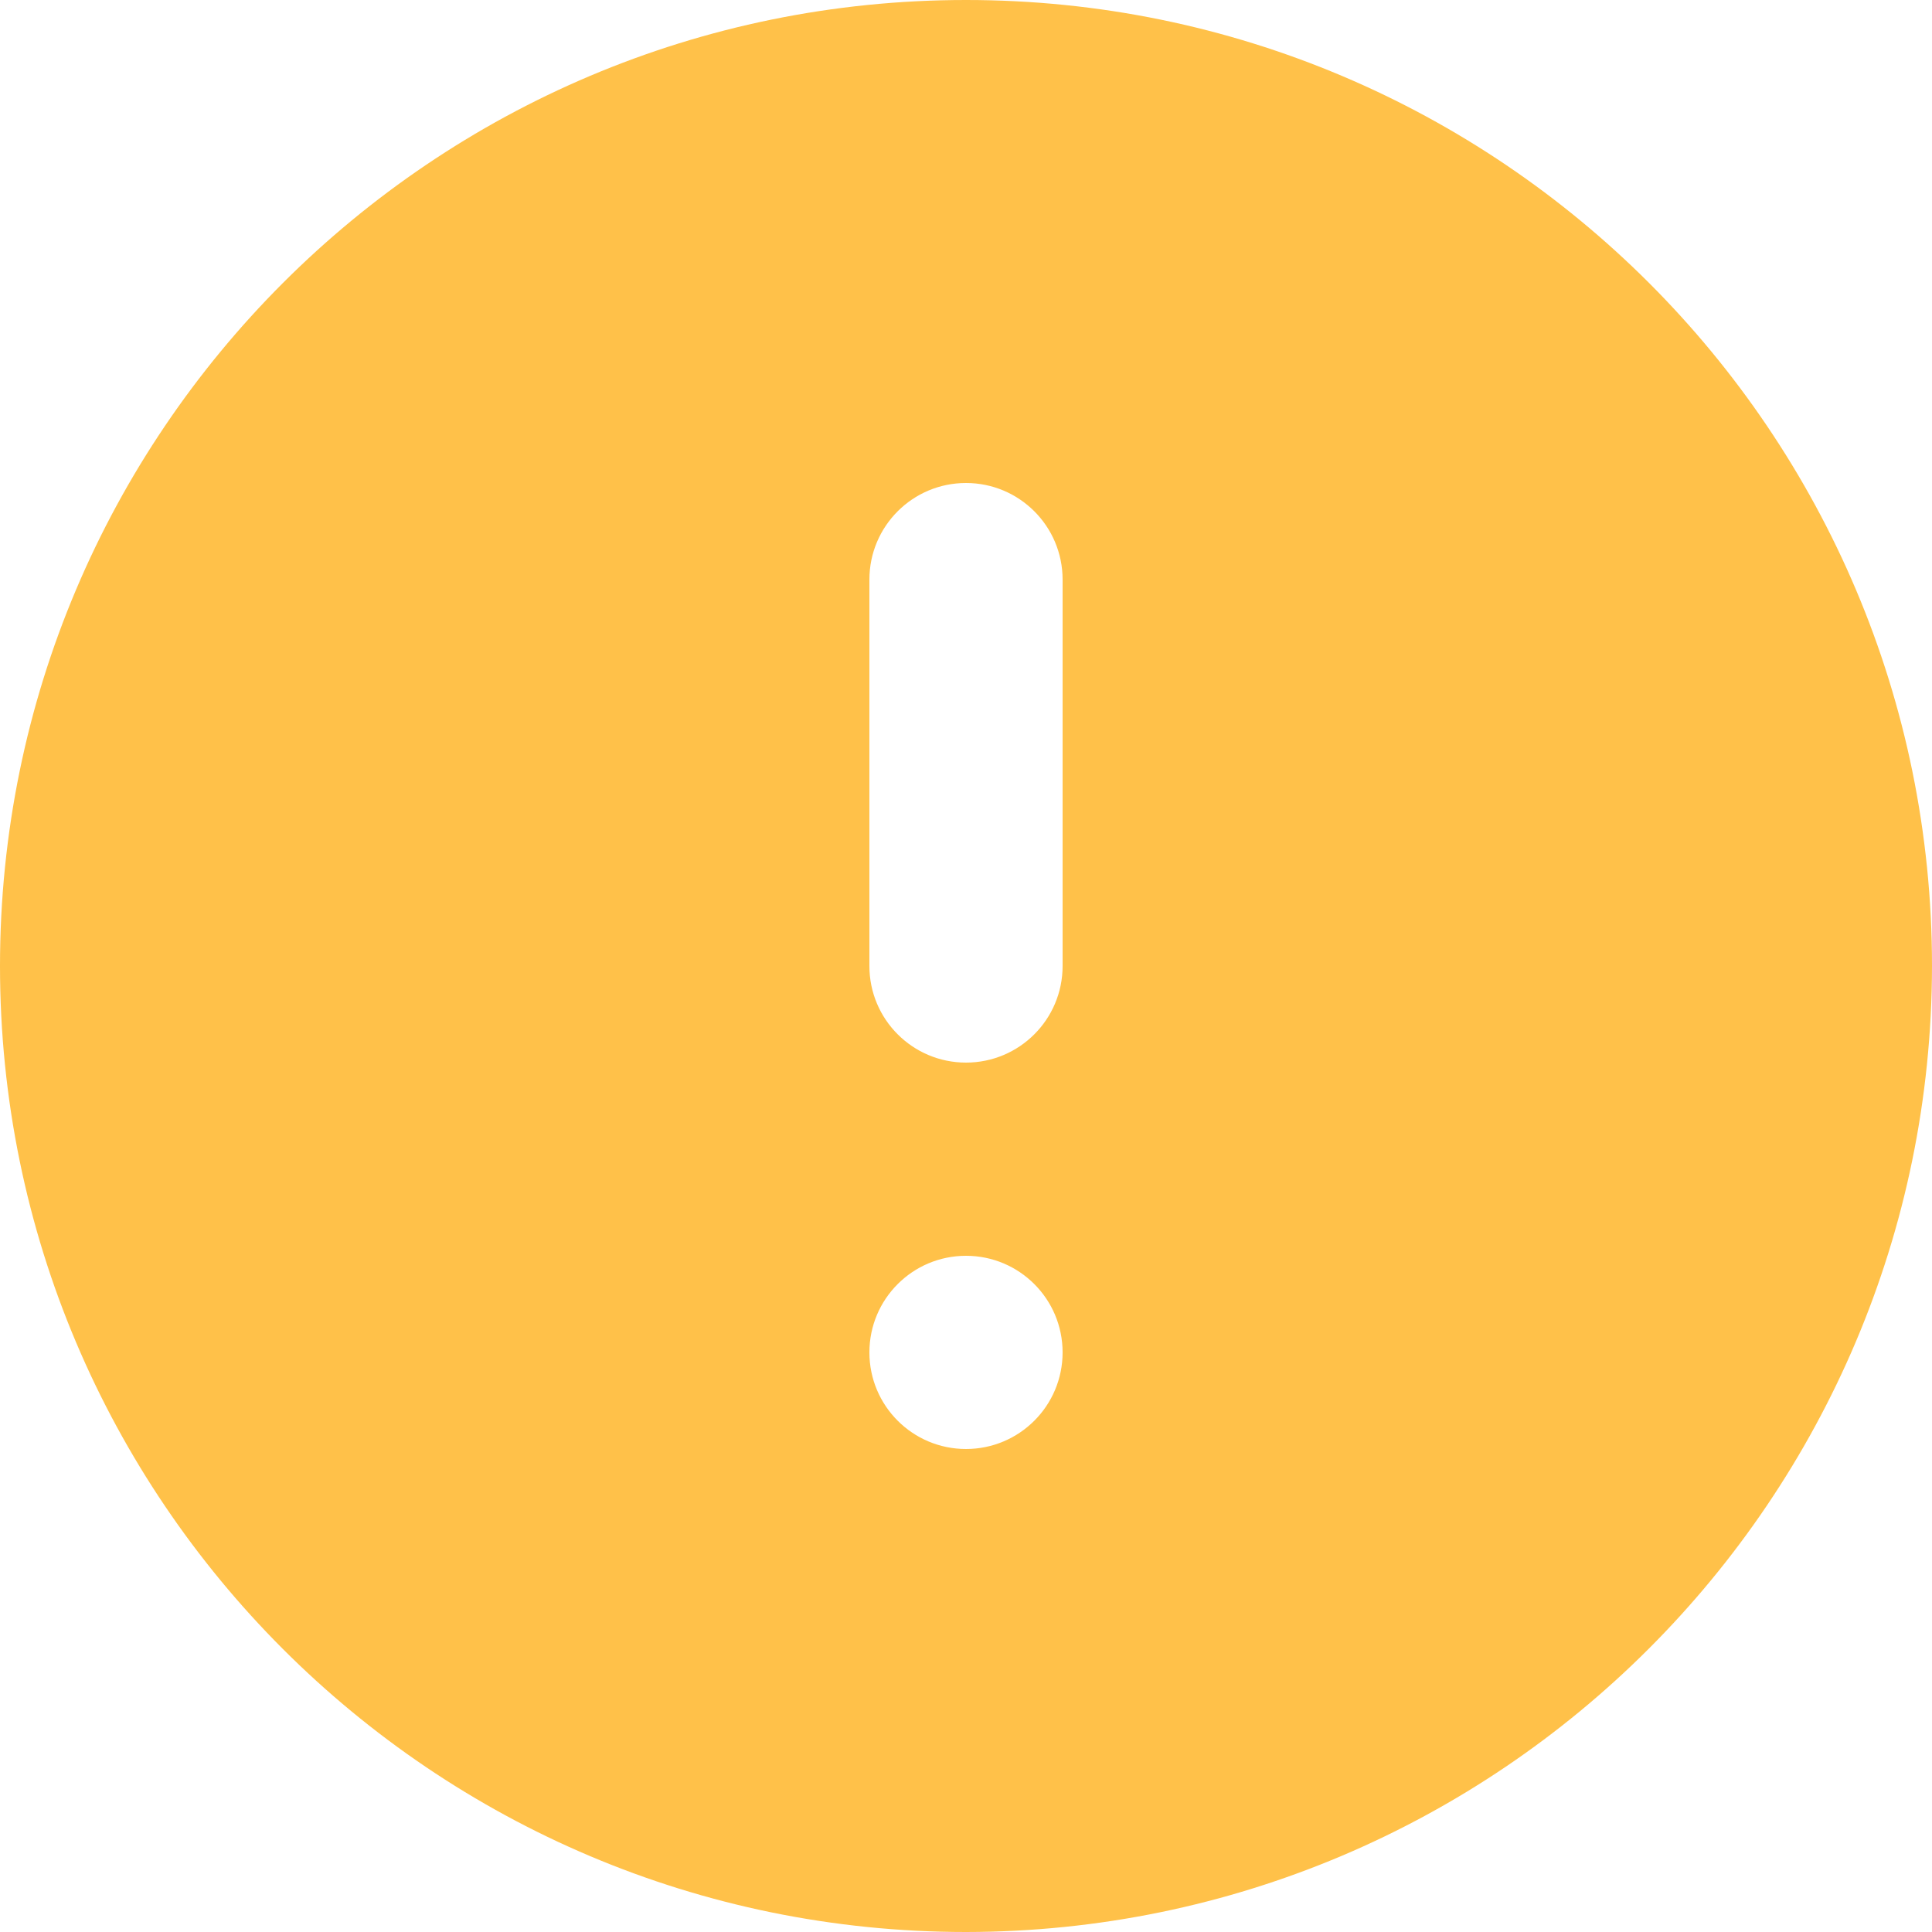 <svg width="24" height="24" viewBox="0 0 24 24" fill="none" xmlns="http://www.w3.org/2000/svg">
<path d="M12 24C5.373 24 0 18.627 0 12C0 5.373 5.373 0 12 0C18.627 0 24 5.373 24 12C23.993 18.624 18.624 23.993 12 24ZM12 15.6C11.337 15.6 10.8 16.137 10.8 16.8V16.8C10.8 17.463 11.337 18 12 18V18C12.663 18 13.2 17.463 13.2 16.8V16.8C13.2 16.137 12.663 15.6 12 15.6V15.6ZM12 6C11.337 6 10.8 6.537 10.8 7.2V12C10.8 12.663 11.337 13.2 12 13.2V13.2C12.663 13.2 13.2 12.663 13.2 12V7.2C13.2 6.537 12.663 6 12 6V6Z" fill="#FFC149"/>
</svg>
